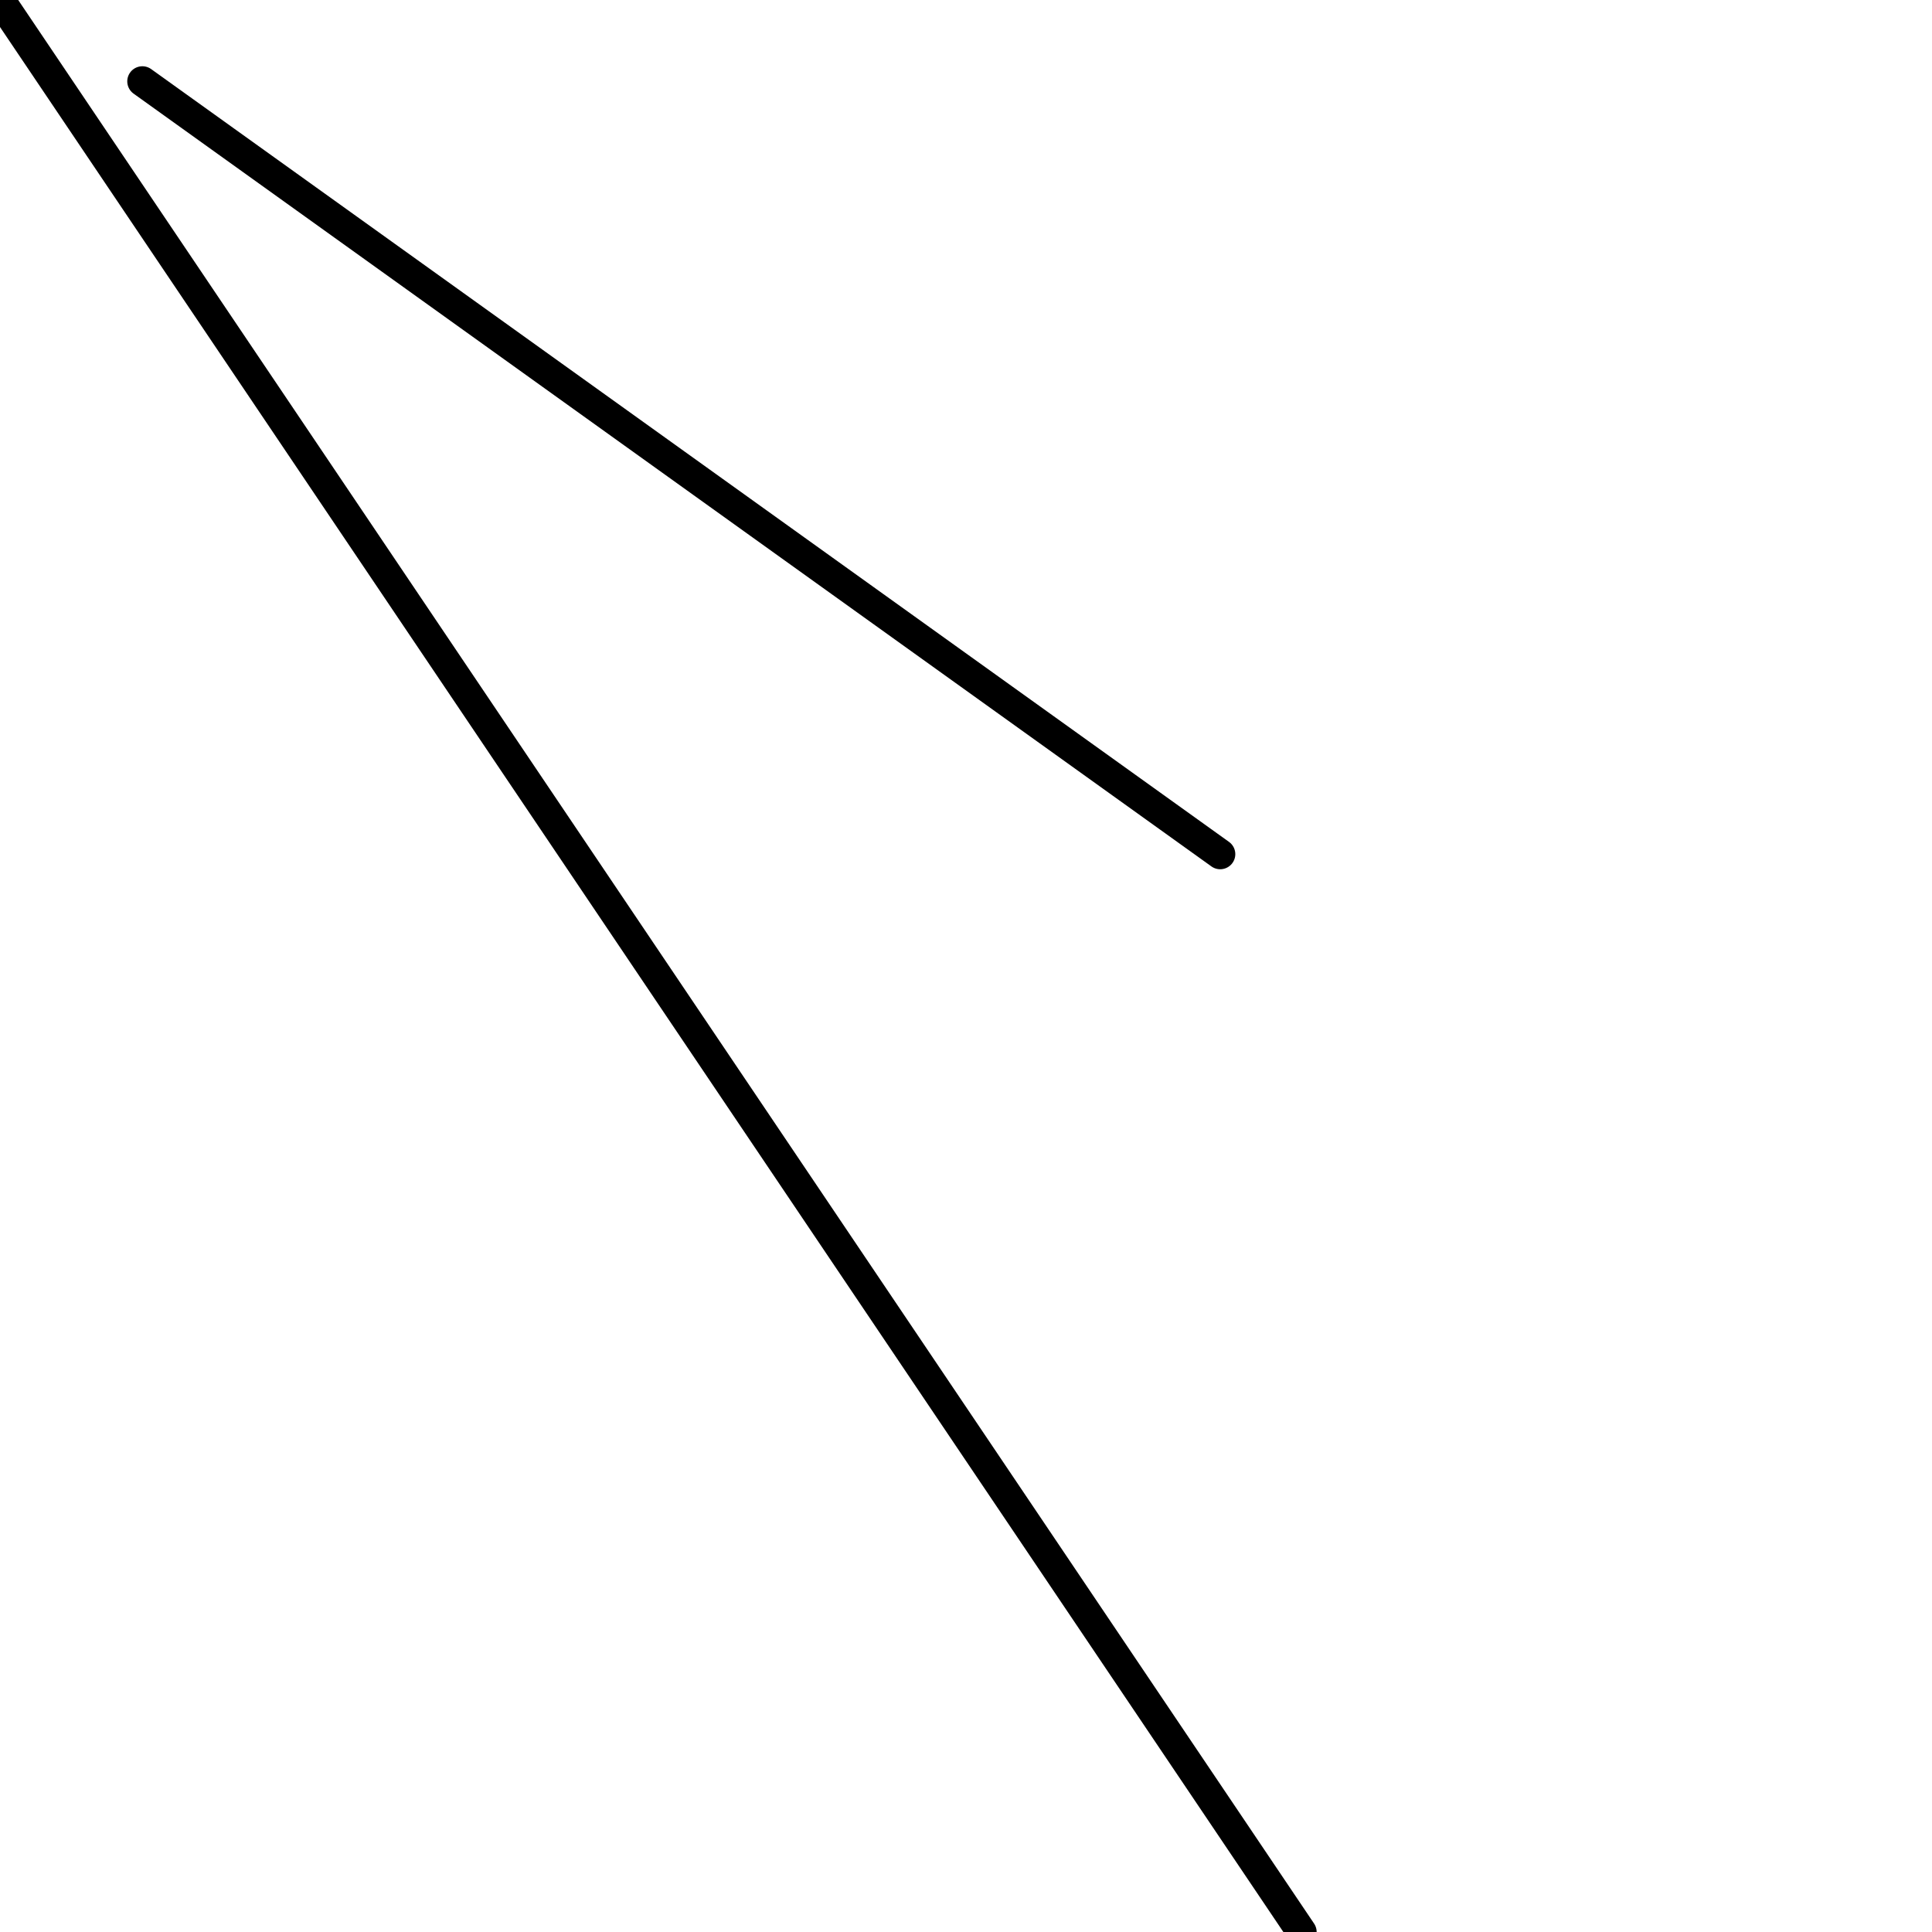 <?xml version="1.0" encoding="utf-8" ?>
<svg baseProfile="full" height="256" version="1.1" width="256" xmlns="http://www.w3.org/2000/svg" xmlns:ev="http://www.w3.org/2001/xml-events" xmlns:xlink="http://www.w3.org/1999/xlink"><defs /><polyline fill="none" points="172.463,256.0 0.0,0.0" stroke="black" stroke-linecap="round" stroke-width="4" /><polyline fill="none" points="161.684,113.179 18.863,10.779" stroke="black" stroke-linecap="round" stroke-width="4" /></svg>